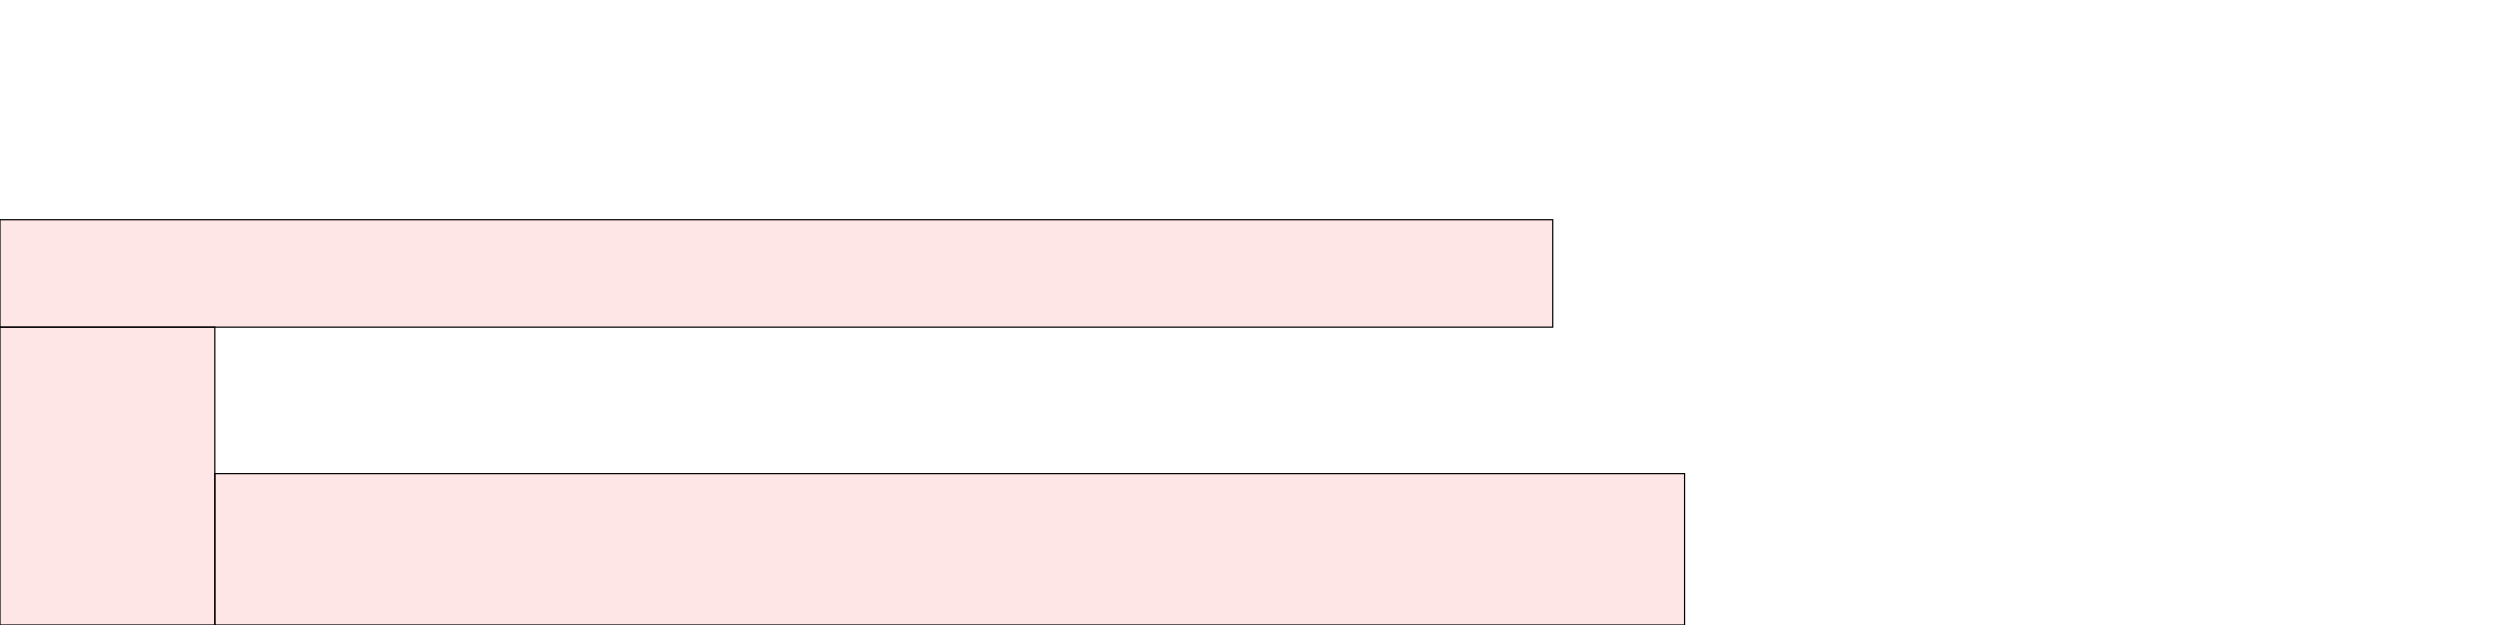 <?xml version="1.0" encoding="UTF-8"?>
<svg xmlns="http://www.w3.org/2000/svg" xmlns:xlink="http://www.w3.org/1999/xlink"
     width="2048" height="512" viewBox="0 0 2048 512">
<defs>
</defs>
<rect x="0" y="268" width="176" height="244" stroke="black" fill="red" fill-opacity="0.1" id="0">
<title>sprite_113</title>
</rect>
<rect x="176" y="388" width="1204" height="124" stroke="black" fill="red" fill-opacity="0.1" id="1">
<title>sprite_114</title>
</rect>
<rect x="0" y="180" width="1272" height="88" stroke="black" fill="red" fill-opacity="0.1" id="2">
<title>sprite_115</title>
</rect>
</svg>